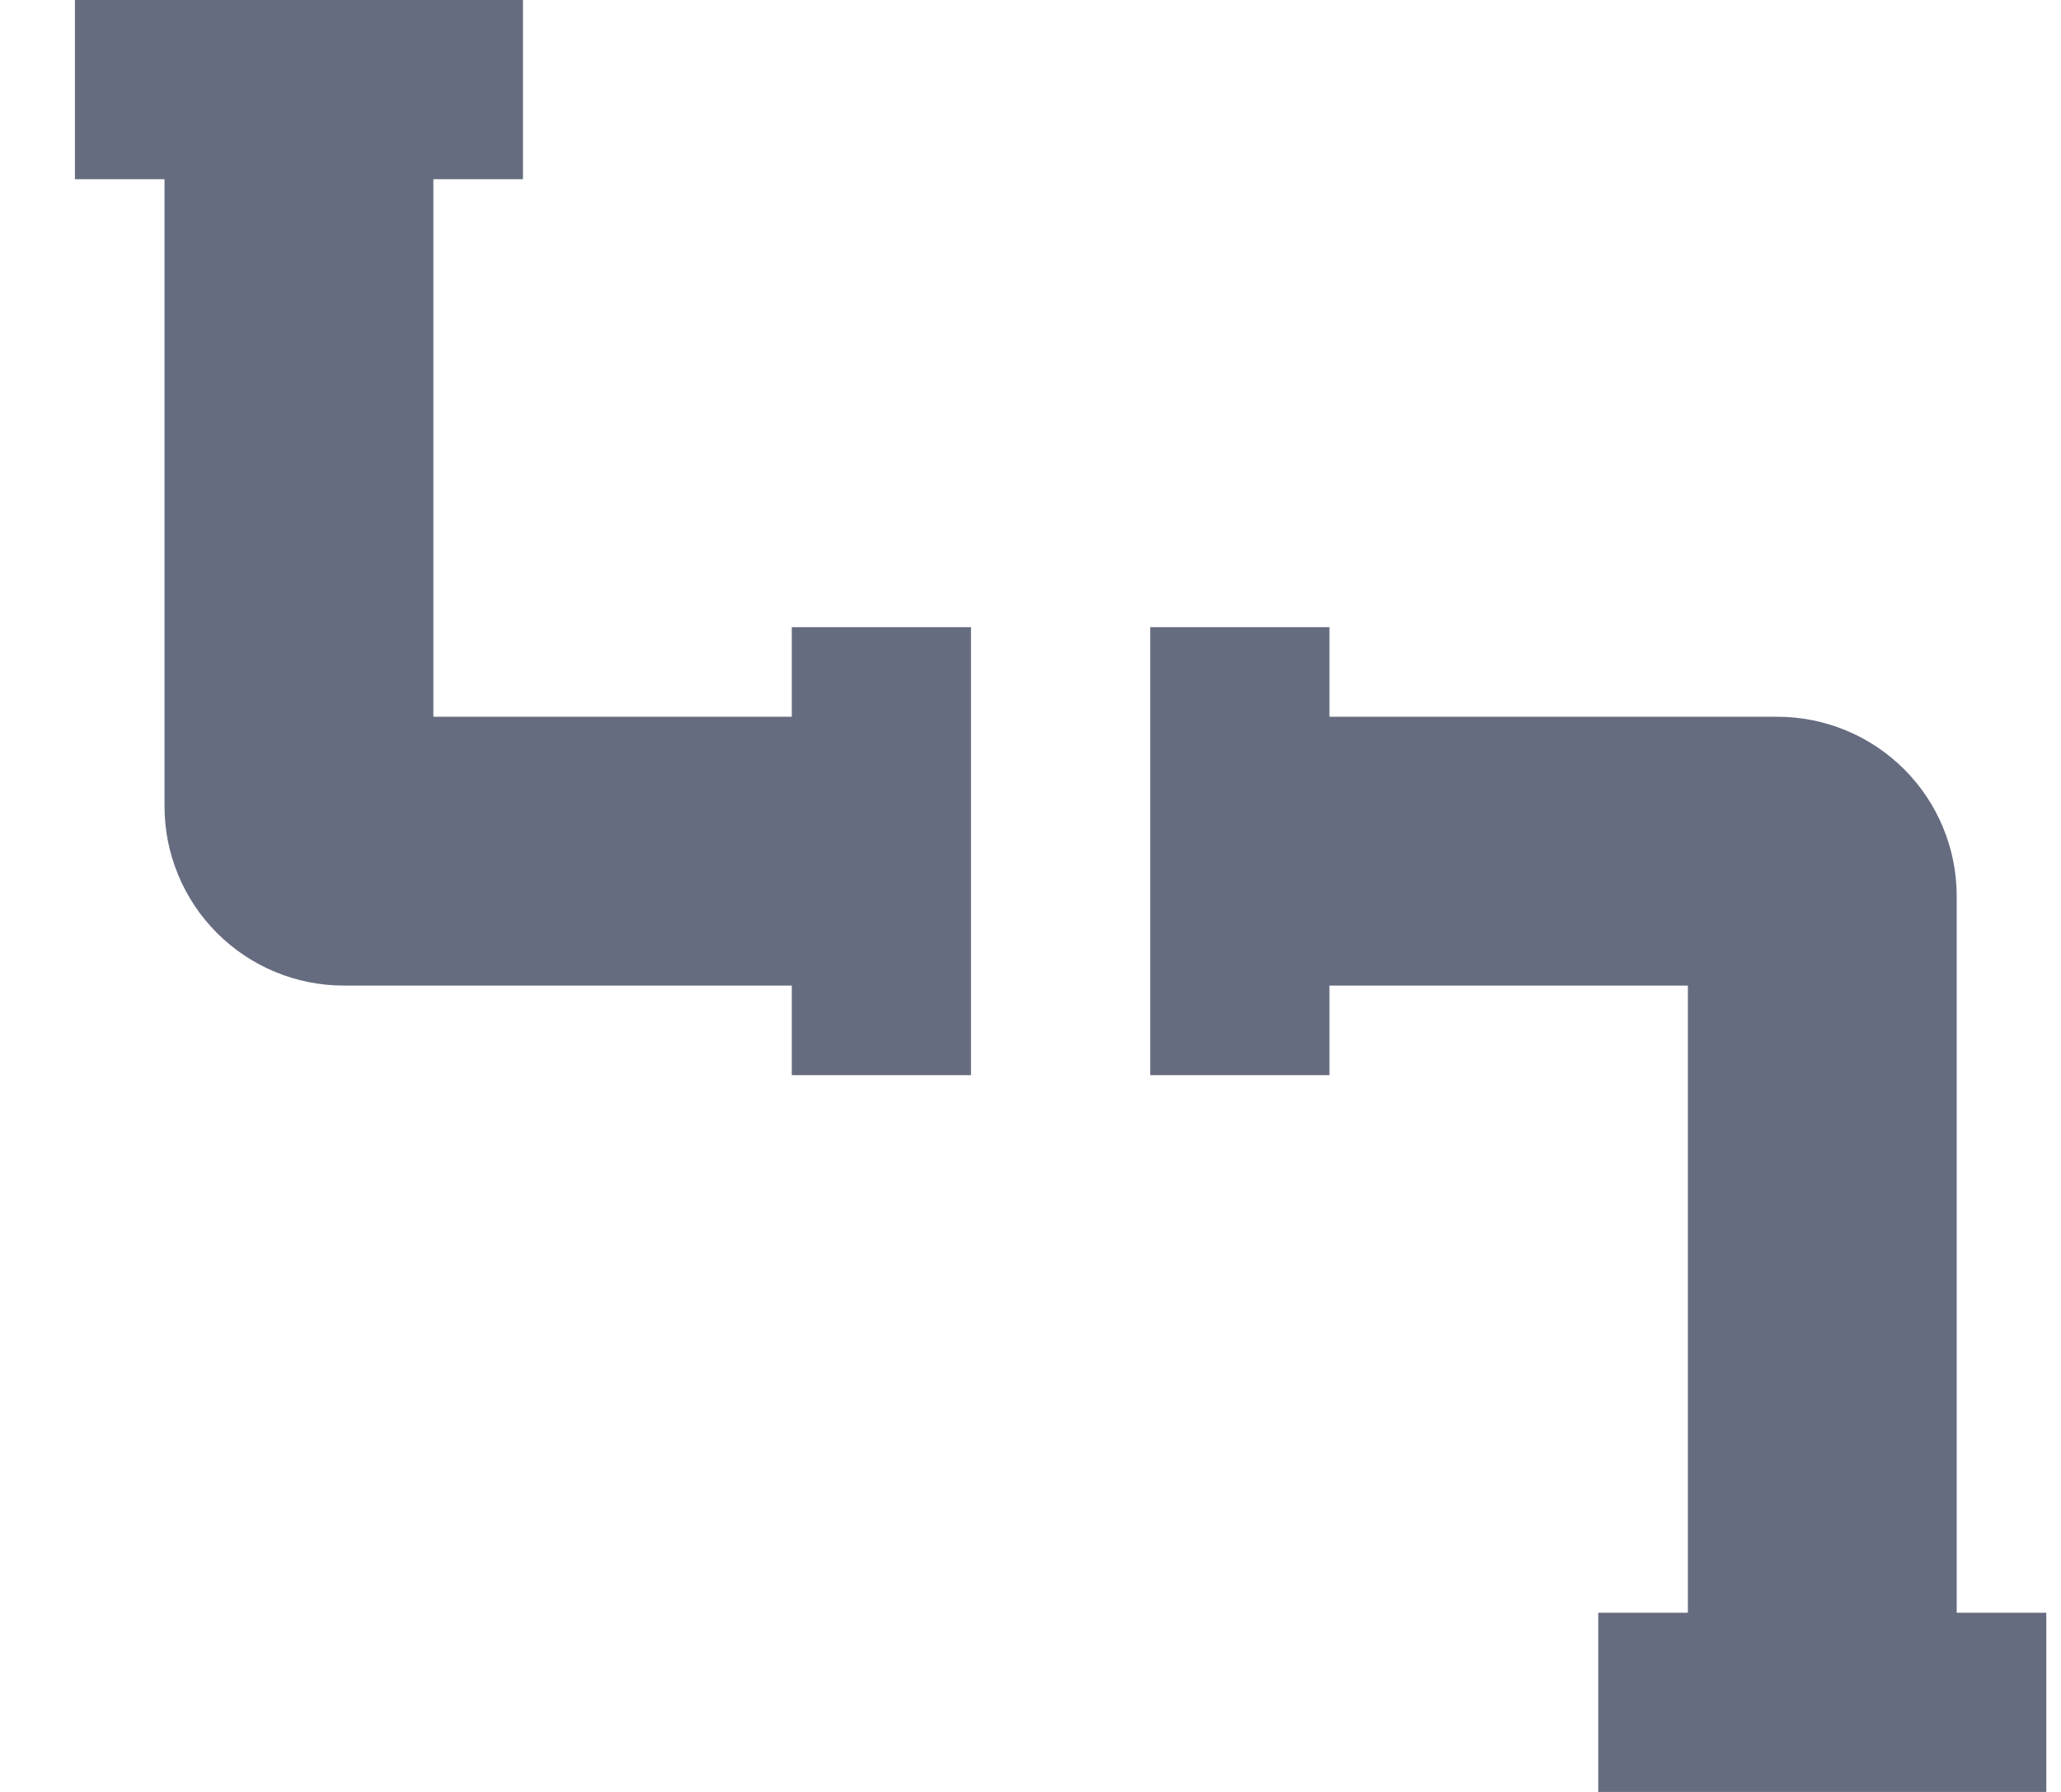 <svg width="23" height="20" viewBox="0 0 23 20" fill="none" xmlns="http://www.w3.org/2000/svg">
    <path d="M8.836 7V8H4.836V2H5.836V0H0.836V2H1.836V9C1.836 9.53 2.047 10.039 2.422 10.414C2.797 10.789 3.305 11 3.836 11H8.836V12H10.836V7H8.836ZM21.836 18V10C21.836 9.47 21.625 8.961 21.25 8.586C20.875 8.211 20.366 8 19.836 8H14.836V7H12.836V12H14.836V11H18.836V18H17.836V20H22.836V18H21.836Z" fill="#666C80" />
</svg>

